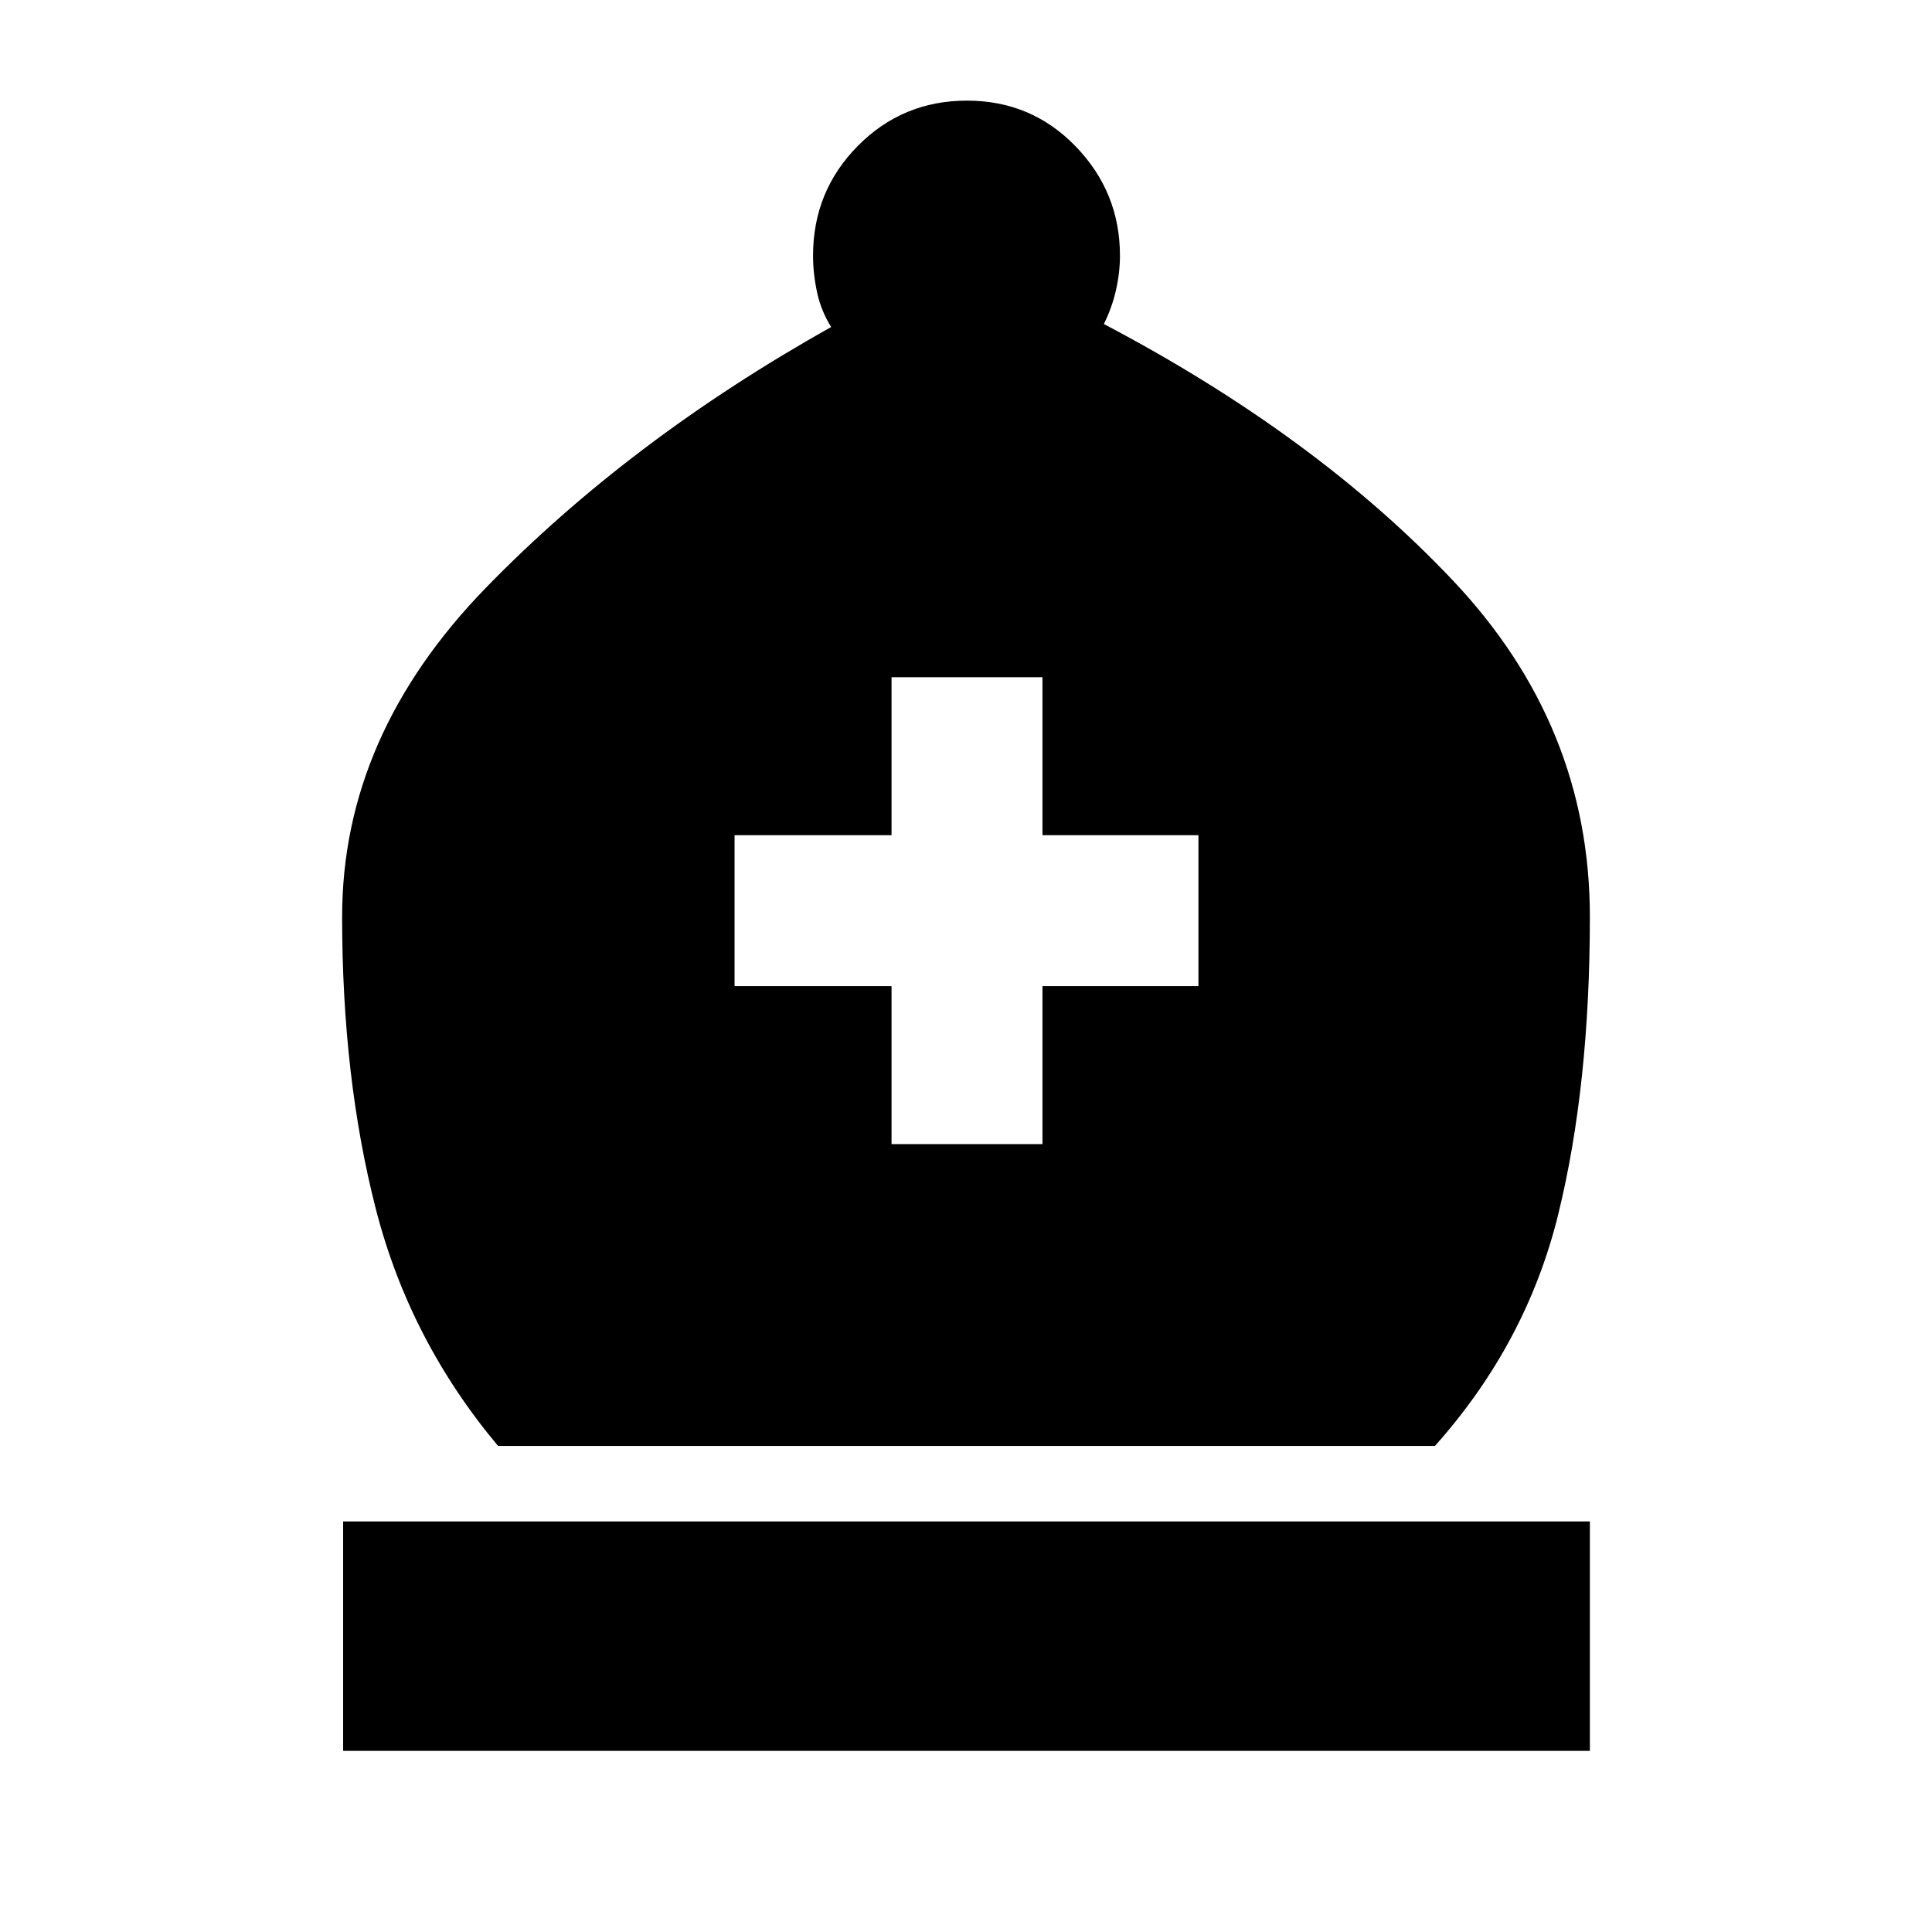 <svg xmlns="http://www.w3.org/2000/svg" height="24" viewBox="0 -960 960 960" width="24"><path d="M247.5-241.5q-44-52.5-60.75-117.75T170-504.5q0-90 71.5-163.5T413-797.5q-5-8-7-17.25T404-833q0-32 22.25-54.5T480.5-910q32 0 54 22.75t22 54.25q0 8.5-2 17.25t-6 16.75Q654-743.5 722-671.5t68 167q0 84-15.75 148T713-241.5H247.5ZM170.5-90v-114H790v114H170.5ZM443-391.5h75V-470h77.5v-75H518v-78.5h-75v78.5h-78v75h78v78.5Z"/></svg>